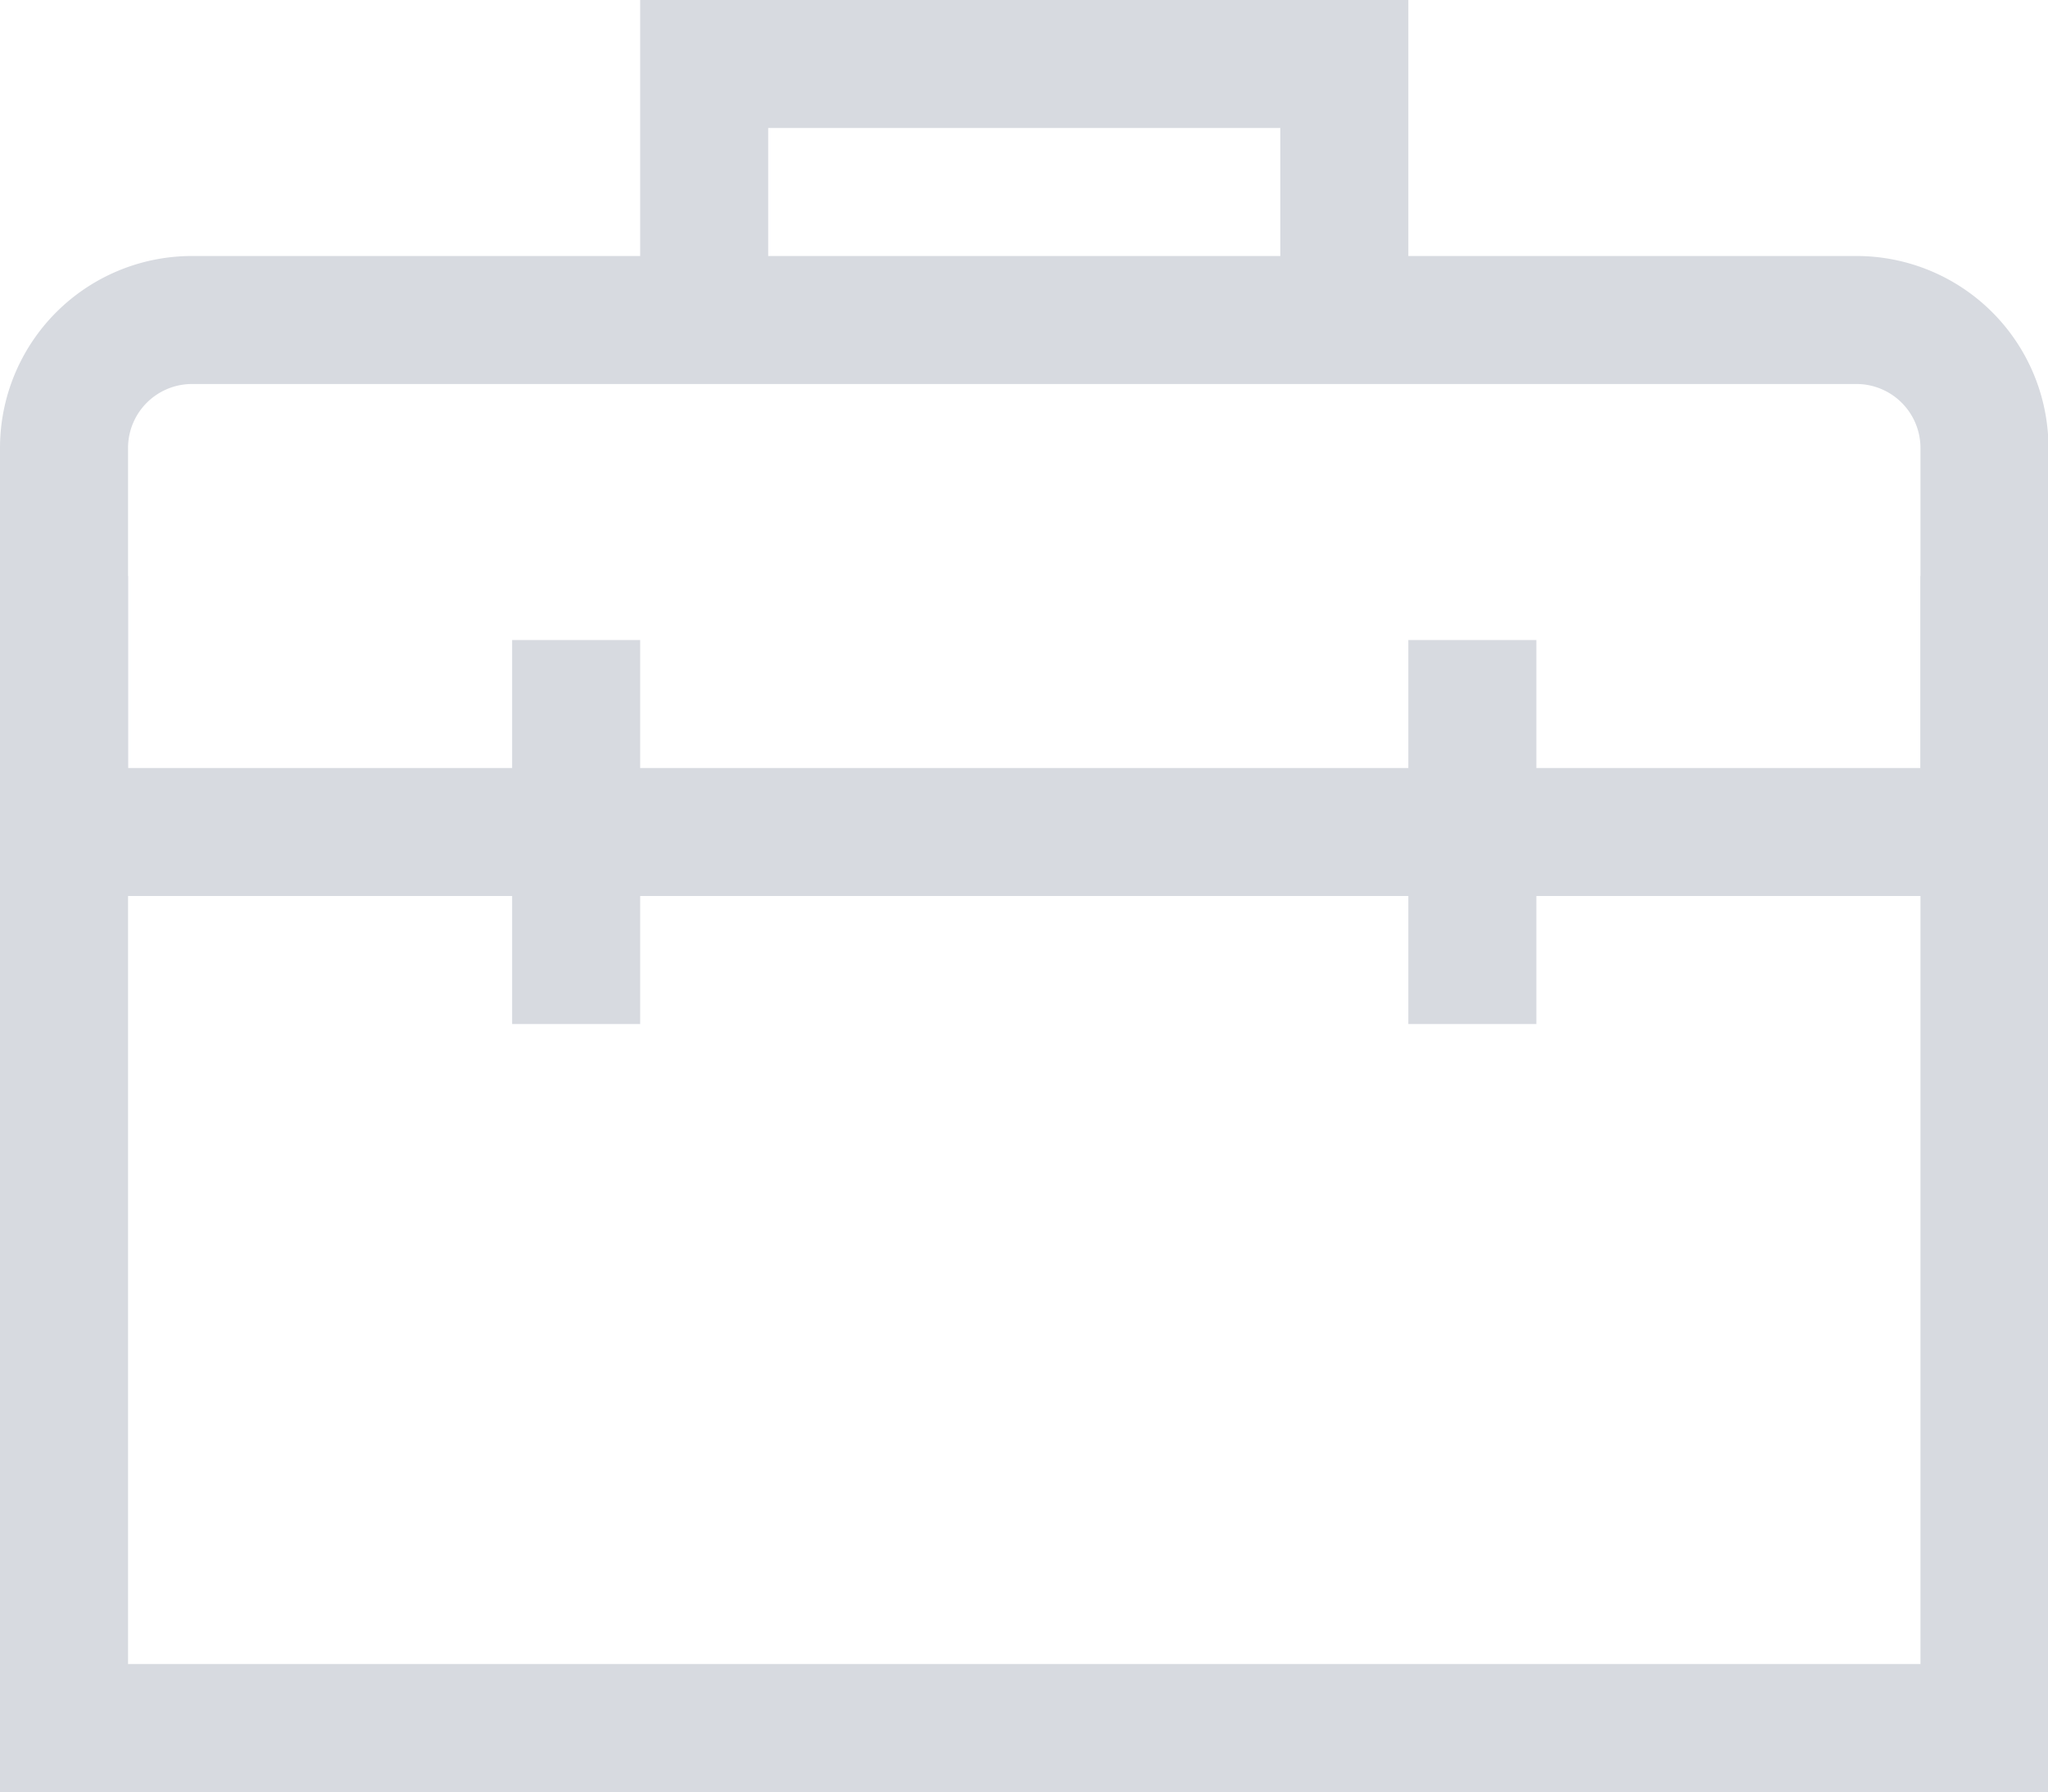 <?xml version="1.0" standalone="no"?><!DOCTYPE svg PUBLIC "-//W3C//DTD SVG 1.1//EN" "http://www.w3.org/Graphics/SVG/1.1/DTD/svg11.dtd"><svg t="1735703330359" class="icon" viewBox="0 0 1170 1024" version="1.1" xmlns="http://www.w3.org/2000/svg" p-id="5895" width="27.422" height="24" xmlns:xlink="http://www.w3.org/1999/xlink"><path d="M1170.286 1024H0V329.143h73.143v621.714h1024V329.143h73.143v694.857z" p-id="5896" fill="#d7dae0"></path><path d="M1170.286 512H0V256a109.714 109.714 0 0 1 109.714-109.714h950.857a109.714 109.714 0 0 1 109.714 109.714zM73.143 438.857h1024V256a36.571 36.571 0 0 0-36.571-36.571H109.714a36.571 36.571 0 0 0-36.571 36.571z" p-id="5897" fill="#d7dae0"></path><path d="M292.571 365.714h73.143v219.429H292.571zM804.571 365.714h73.143v219.429h-73.143zM438.857 182.857h-73.143V0h438.857v182.857h-73.143V73.143h-292.571v109.714z" p-id="5898" fill="#d7dae0"></path></svg>